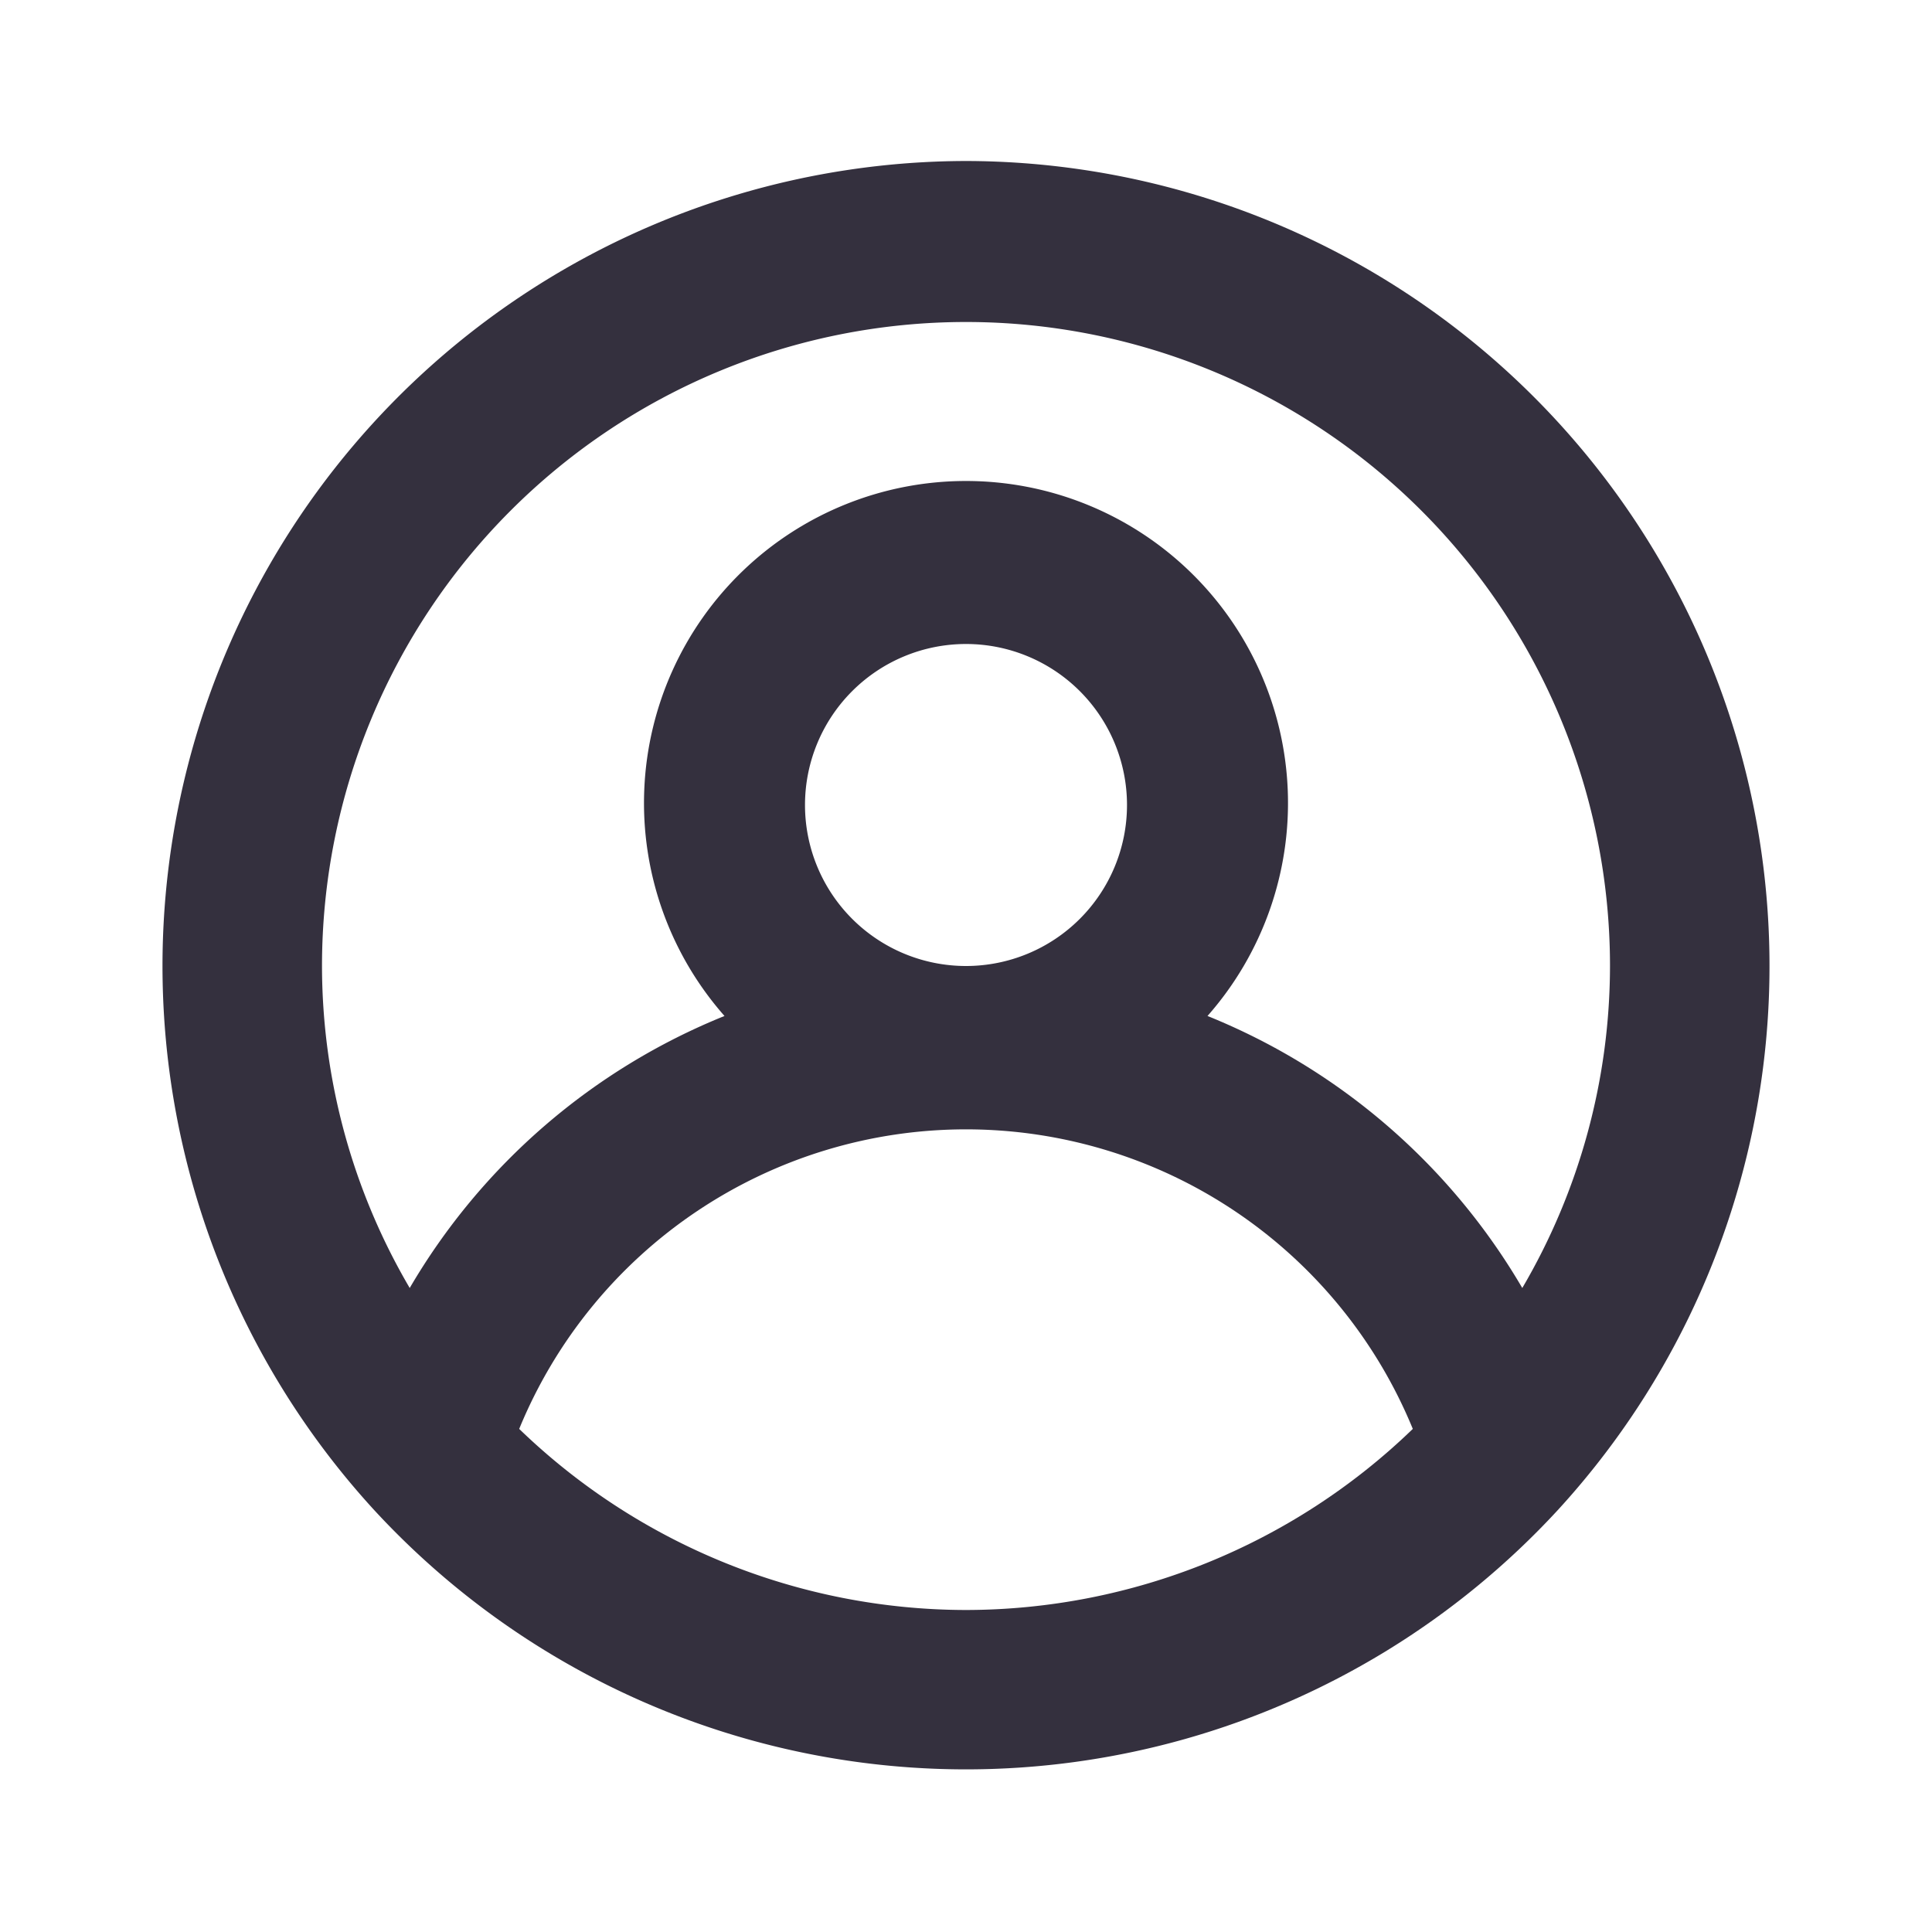<svg xmlns="http://www.w3.org/2000/svg" width="15" height="15" fill="none" viewBox="0 0 15 15">
  <path fill="#34303E" d="M7.5 1.25a6.25 6.25 0 0 0-4.594 10.475 6.25 6.25 0 0 0 9.188 0A6.25 6.25 0 0 0 7.5 1.25Zm0 11.25a5 5 0 0 1-3.469-1.406 3.75 3.75 0 0 1 6.938 0A5 5 0 0 1 7.5 12.5ZM6.25 6.25a1.25 1.25 0 1 1 2.5 0 1.25 1.25 0 0 1-2.5 0ZM11.819 10a5 5 0 0 0-2.444-2.112 2.5 2.5 0 1 0-3.75 0A5 5 0 0 0 3.181 10 4.95 4.95 0 0 1 2.5 7.5a5 5 0 1 1 10 0 4.95 4.95 0 0 1-.681 2.5Z"/>
</svg>
